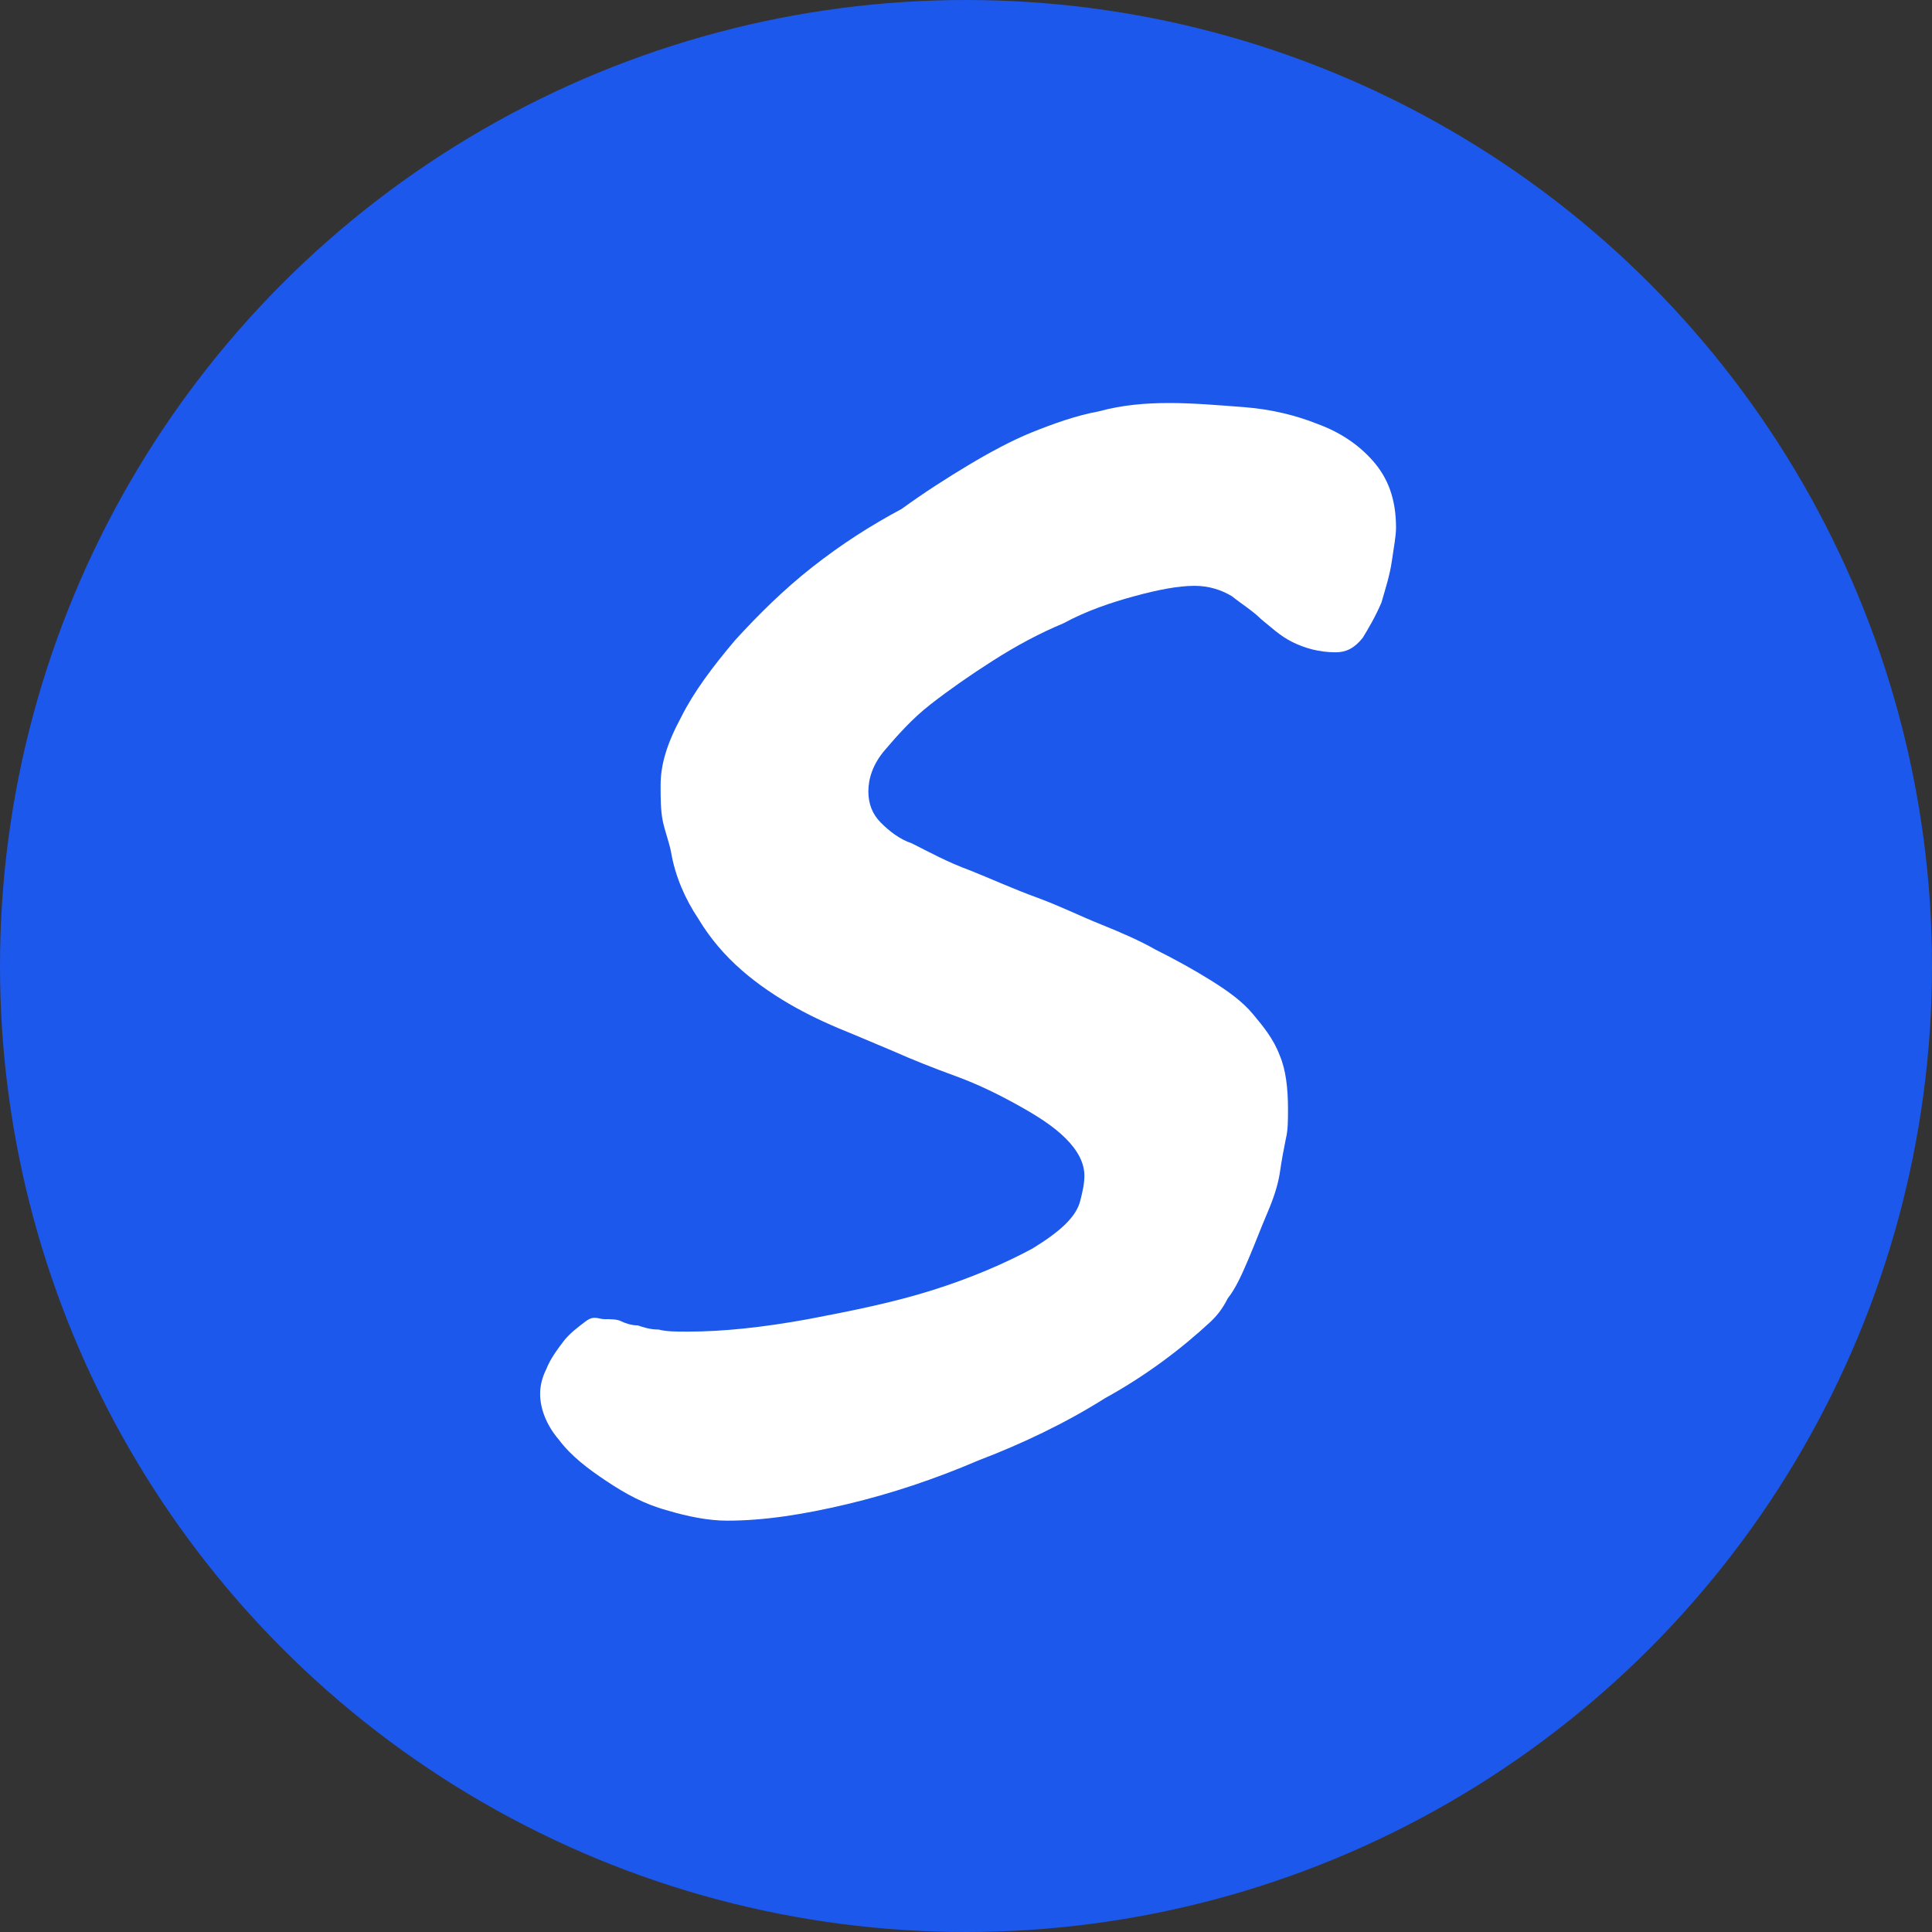 <?xml version="1.0" encoding="utf-8"?>
<!-- Generator: Adobe Illustrator 23.0.0, SVG Export Plug-In . SVG Version: 6.00 Build 0)  -->
<svg version="1.1" id="Layer_1" xmlns="http://www.w3.org/2000/svg" xmlns:xlink="http://www.w3.org/1999/xlink" x="0px" y="0px"
	 viewBox="0 0 93 93" style="enable-background:new 0 0 93 93;" xml:space="preserve">
<rect x="0" y="0" width="93" height="93" fill="#333333" stroke="none"/>
<style type="text/css">
	.st0{fill:#1D58EC;}
	.st1{fill:#FFFFFF;}
</style>
<g>
	<circle class="st0" cx="46.5" cy="46.5" r="46.5"/>
</g>
<path class="st1" d="M-110,113.6L-89.9,75l0.1-0.1v-0.1c0,0,0-0.1,0.1-0.1c0,0,0.1-0.1,0.1-0.1c0,0,0-0.1,0.1-0.1
	c0.1-0.1,0.2-0.2,0.2-0.2v-0.1l0.3-0.3l0.1-0.1l0.1-0.1v-0.1l0.1-0.1l0.1-0.1l0.1-0.1l0.1-0.1l0.3-0.3h0.1c0,0,0.1-0.1,0.1-0.1
	c0.1-0.1,0.1-0.1,0.1-0.1c0.1,0,0.2,0,0.3-0.1h0.1l0.1-0.1l0.4-0.2l0.1-0.1c0.7-0.2,1.4-0.3,2.1-0.4h0.2c0.7,0,1.4,0.2,2.1,0.4
	l0.3,0.1l0.1,0.1h0.1l0.1,0.1l0.1,0.1h0.1c0.1,0.1,0.2,0.1,0.2,0.1h0.1c0.1,0.1,0.3,0.2,0.4,0.3l0.1,0.1l0.5,0.4h0.1l0.1,0.1v0.1
	l0.1,0.1l0.1,0.1V74V74l0.1,0.1v0.1l0.1,0.1c0,0,0.1,0.1,0.1,0.2c0,0,0.1,0.1,0.1,0.1c0.1,0.1,0.1,0.2,0.1,0.3h0.1V75l0.1,0.1
	l20.2,38.5c0.8,1.4,0.9,3,0.4,4.6c-0.5,1.6-1.5,2.8-3,3.5c-1.4,0.7-3,0.8-4.5,0.4s-2.7-1.4-3.5-2.9l-14.8-28.4l-14.9,28.4
	c-0.7,1.4-1.9,2.4-3.5,3c-1.6,0.5-3.1,0.3-4.6-0.4c-1.4-0.8-2.4-2-2.9-3.5C-110.9,116.5-110.8,115-110,113.6z M-78.6,113.6v2.7
	c0,1.7-0.6,3.1-1.8,4.3c-1.2,1.2-2.6,1.7-4.2,1.7c-1.6,0-3-0.6-4.2-1.7c-1.2-1.2-1.7-2.6-1.7-4.3v-2.7c0-1.7,0.6-3.1,1.7-4.3
	c1.2-1.2,2.6-1.7,4.2-1.7c1.7,0,3.1,0.6,4.2,1.7C-79.2,110.4-78.6,111.9-78.6,113.6z"/>
<g>
	<path class="st1" d="M29.1,63.5c0.3,0,0.6,0,0.8,0.1c0.2,0.1,0.5,0.2,0.8,0.2c0.3,0.1,0.6,0.2,1,0.2c0.4,0.1,0.8,0.1,1.4,0.1
		c1.7,0,3.6-0.2,5.8-0.6c2.1-0.4,4.1-0.8,6-1.4s3.5-1.3,4.8-2c1.3-0.8,2.1-1.5,2.3-2.3c0.1-0.4,0.2-0.8,0.2-1.2
		c0-0.6-0.3-1.2-0.9-1.8c-0.6-0.6-1.4-1.1-2.3-1.6c-0.9-0.5-1.9-1-3-1.4s-2.1-0.8-3-1.2l-1.9-0.8c-1-0.4-1.9-0.8-2.8-1.3
		c-0.9-0.5-1.8-1.1-2.6-1.8c-0.8-0.7-1.5-1.5-2.1-2.5c-0.6-0.9-1.1-2-1.3-3.2c-0.1-0.5-0.3-1-0.4-1.5c-0.1-0.5-0.1-1.1-0.1-1.7
		c0-1,0.3-2,1-3.3c0.6-1.2,1.5-2.4,2.6-3.7c1.1-1.2,2.3-2.4,3.7-3.5c1.4-1.1,2.8-2,4.3-2.8c1.1-0.8,2.2-1.5,3.2-2.1
		c1-0.6,2.1-1.2,3.1-1.6c1-0.4,2.1-0.8,3.2-1c1.1-0.3,2.2-0.4,3.4-0.4c1.1,0,2.3,0.1,3.6,0.2c1.3,0.1,2.5,0.4,3.5,0.8
		c1.1,0.4,2,1,2.7,1.8c0.7,0.8,1.1,1.8,1.1,3.2c0,0.4-0.1,0.9-0.2,1.6c-0.1,0.7-0.3,1.3-0.5,2c-0.3,0.7-0.6,1.2-0.9,1.7
		c-0.4,0.5-0.8,0.7-1.3,0.7c-0.8,0-1.5-0.2-2.1-0.5c-0.6-0.3-1-0.7-1.5-1.1c-0.4-0.4-0.9-0.7-1.4-1.1c-0.5-0.3-1.1-0.5-1.8-0.5
		c-0.8,0-1.8,0.2-2.9,0.5c-1.1,0.3-2.3,0.7-3.4,1.3c-1.2,0.5-2.3,1.1-3.4,1.8c-1.1,0.7-2.1,1.4-3,2.1c-0.9,0.7-1.6,1.5-2.2,2.2
		c-0.6,0.7-0.8,1.4-0.8,2c0,0.6,0.2,1.1,0.6,1.5c0.4,0.4,0.9,0.8,1.5,1c0.8,0.4,1.7,0.9,2.8,1.3c1,0.4,2.1,0.9,3.2,1.3
		s2.1,0.9,3.1,1.3s1.9,0.8,2.6,1.2c1,0.5,1.9,1,2.7,1.5c0.8,0.5,1.5,1,2,1.6c0.5,0.6,1,1.2,1.3,2c0.3,0.7,0.4,1.6,0.4,2.6
		c0,0.5,0,1-0.1,1.4c-0.1,0.5-0.2,1-0.3,1.7c-0.1,0.6-0.3,1.2-0.6,1.9c-0.3,0.7-0.6,1.5-0.9,2.2c-0.3,0.7-0.6,1.4-1,1.9
		c-0.3,0.6-0.6,0.9-0.8,1.1c-1.4,1.3-3.1,2.6-5.1,3.7c-1.9,1.2-4,2.2-6.1,3c-2.1,0.9-4.2,1.6-6.3,2.1c-2.1,0.5-4,0.8-5.8,0.8
		c-0.9,0-1.9-0.2-2.9-0.5c-1.1-0.3-2-0.8-2.9-1.4c-0.9-0.6-1.7-1.2-2.3-2c-0.6-0.7-0.9-1.5-0.9-2.2c0-0.4,0.1-0.8,0.3-1.2
		c0.2-0.5,0.5-0.9,0.8-1.3c0.3-0.4,0.7-0.7,1.1-1S28.8,63.5,29.1,63.5z"/>
</g>
</svg>
